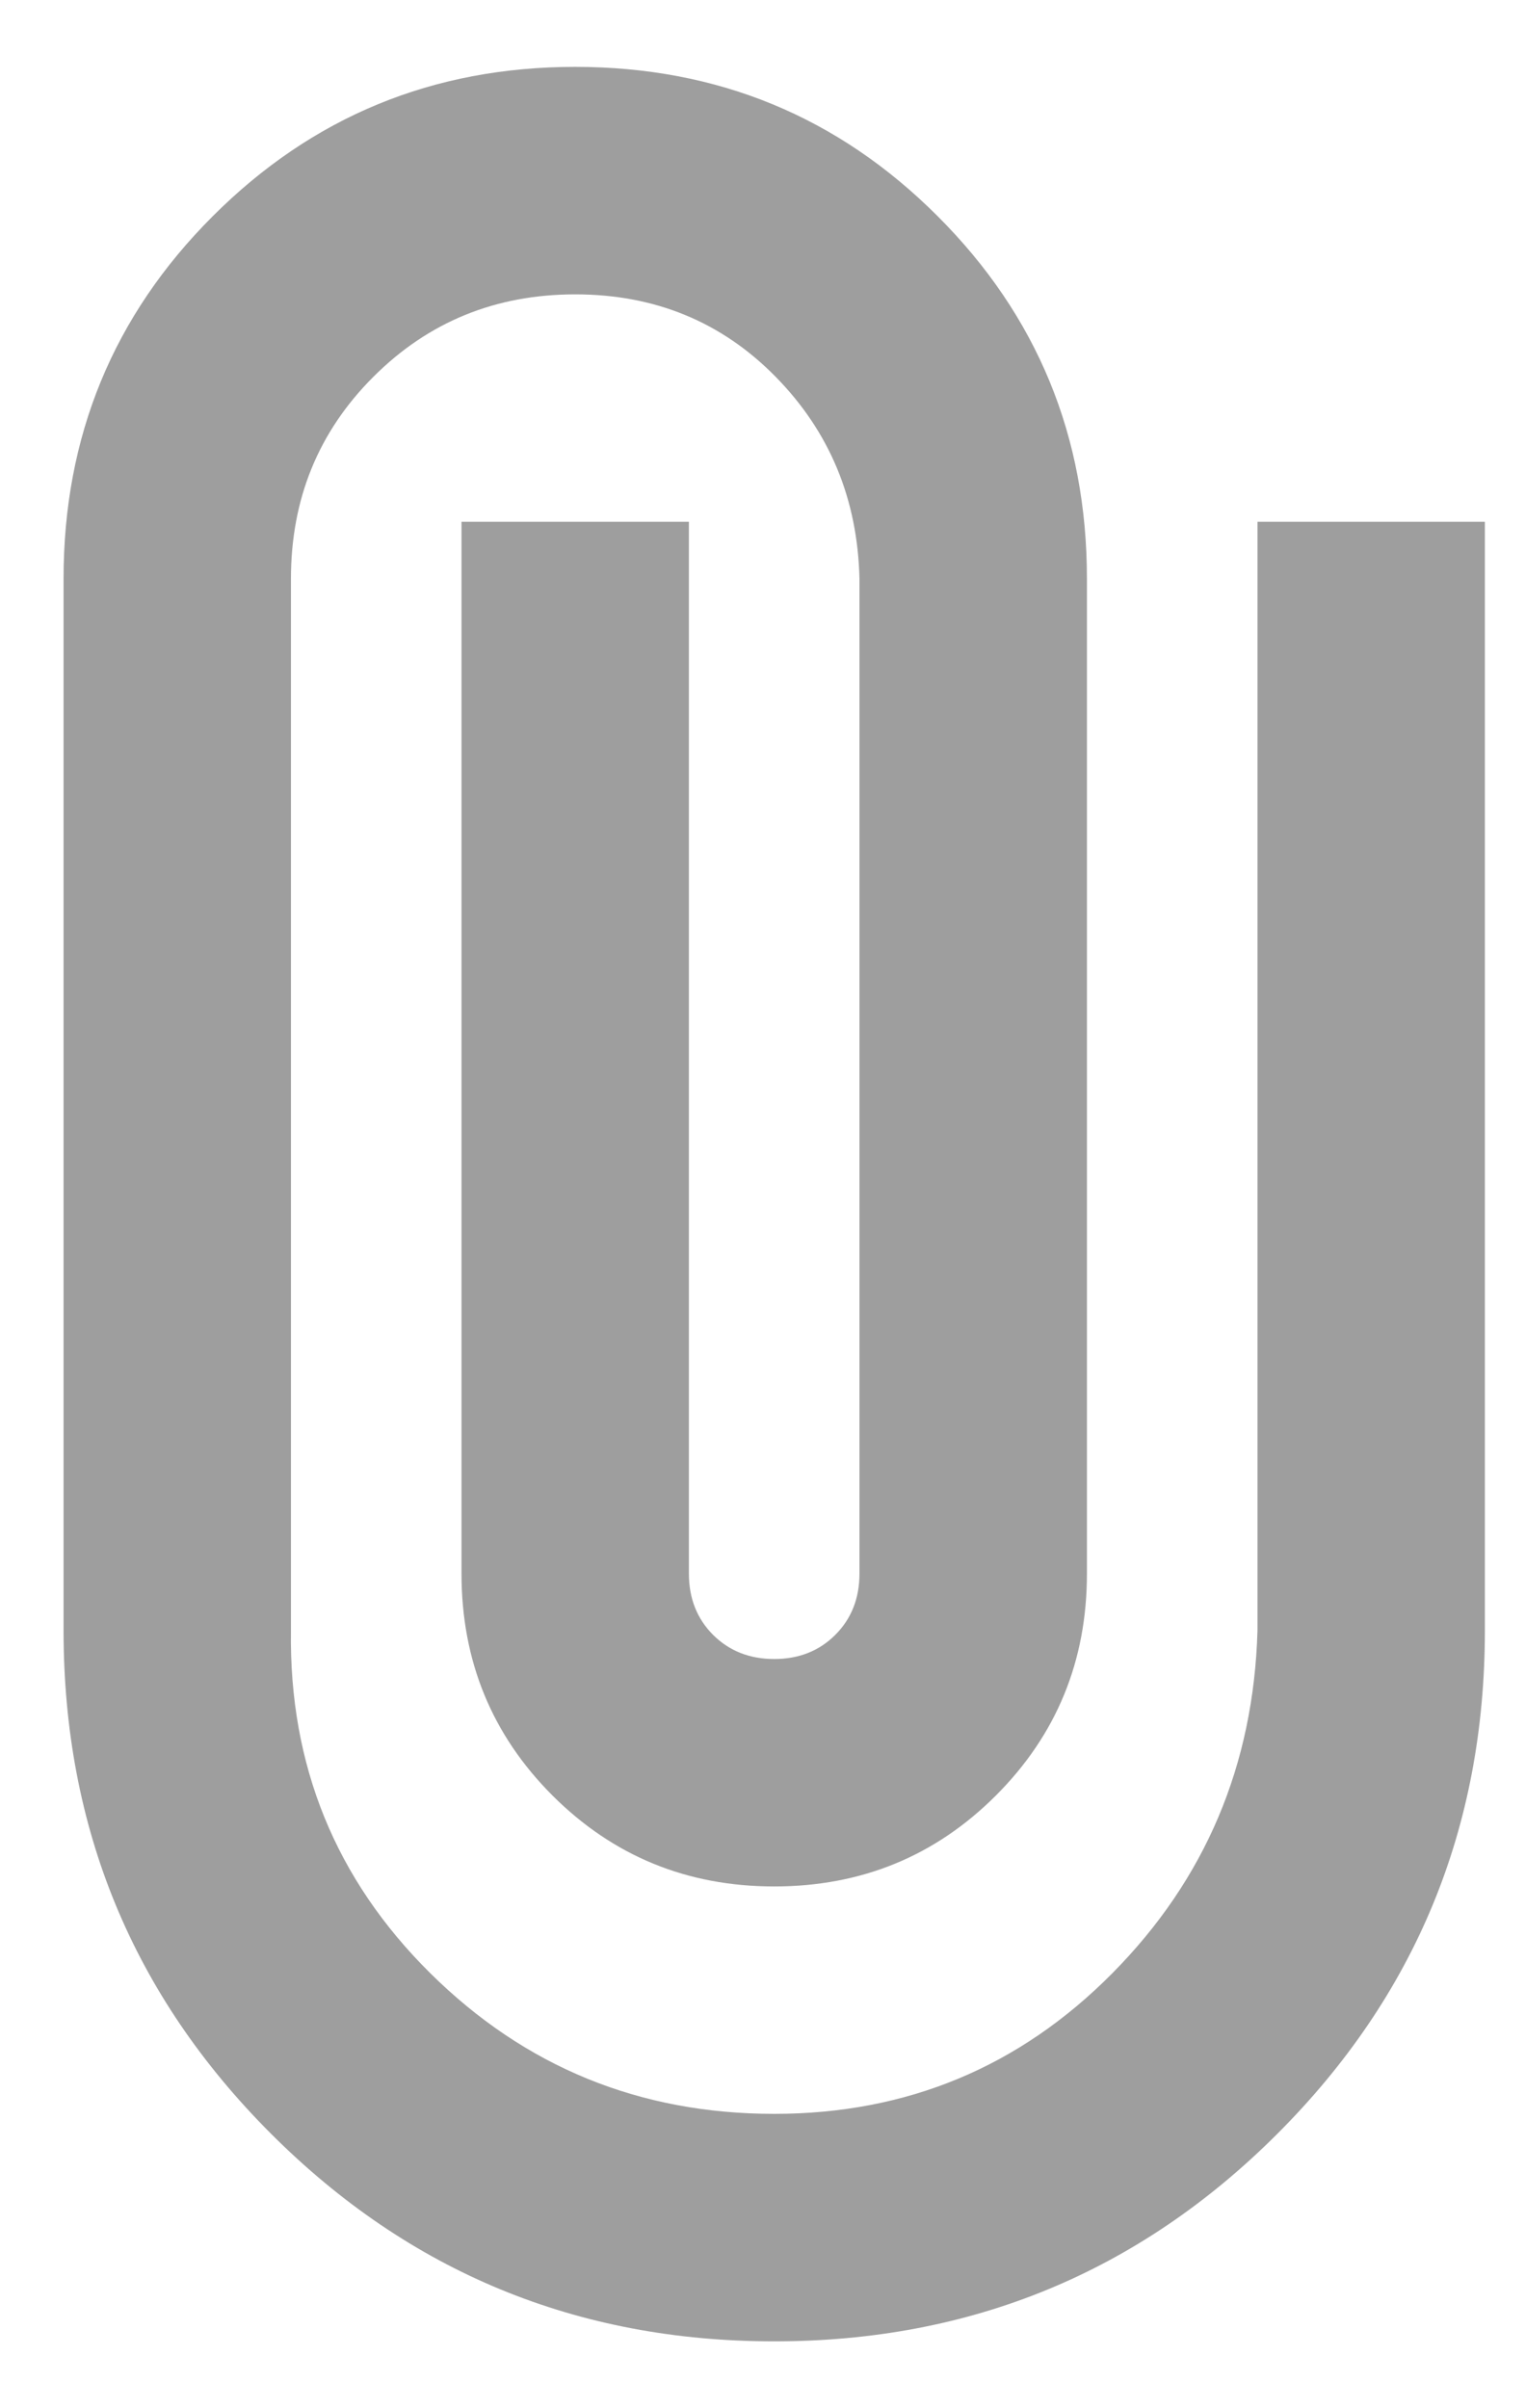 <svg width="19" height="30" viewBox="0 0 19 30" fill="none" xmlns="http://www.w3.org/2000/svg">
<path d="M18.5 20.312C18.5 22.768 17.638 24.858 15.915 26.581C14.191 28.305 12.101 29.167 9.646 29.167C7.19 29.167 5.101 28.305 3.377 26.581C1.653 24.858 0.792 22.768 0.792 20.312V7.208C0.792 5.437 1.411 3.932 2.651 2.693C3.891 1.453 5.396 0.833 7.167 0.833C8.937 0.833 10.443 1.453 11.682 2.693C12.922 3.932 13.542 5.437 13.542 7.208V19.604C13.542 20.69 13.164 21.611 12.408 22.367C11.653 23.122 10.732 23.5 9.646 23.5C8.56 23.5 7.639 23.122 6.883 22.367C6.128 21.611 5.75 20.69 5.75 19.604V6.5H8.583V19.604C8.583 19.911 8.684 20.165 8.884 20.366C9.085 20.566 9.339 20.667 9.646 20.667C9.953 20.667 10.207 20.566 10.407 20.366C10.608 20.165 10.708 19.911 10.708 19.604V7.208C10.685 6.217 10.336 5.378 9.664 4.694C8.991 4.009 8.158 3.667 7.167 3.667C6.175 3.667 5.337 4.009 4.652 4.694C3.967 5.378 3.625 6.217 3.625 7.208V20.312C3.601 21.989 4.18 23.411 5.36 24.58C6.541 25.749 7.969 26.333 9.646 26.333C11.299 26.333 12.703 25.749 13.86 24.58C15.017 23.411 15.619 21.989 15.667 20.312V6.5H18.5V20.312Z" fill="#9E9E9E"/>
</svg>
